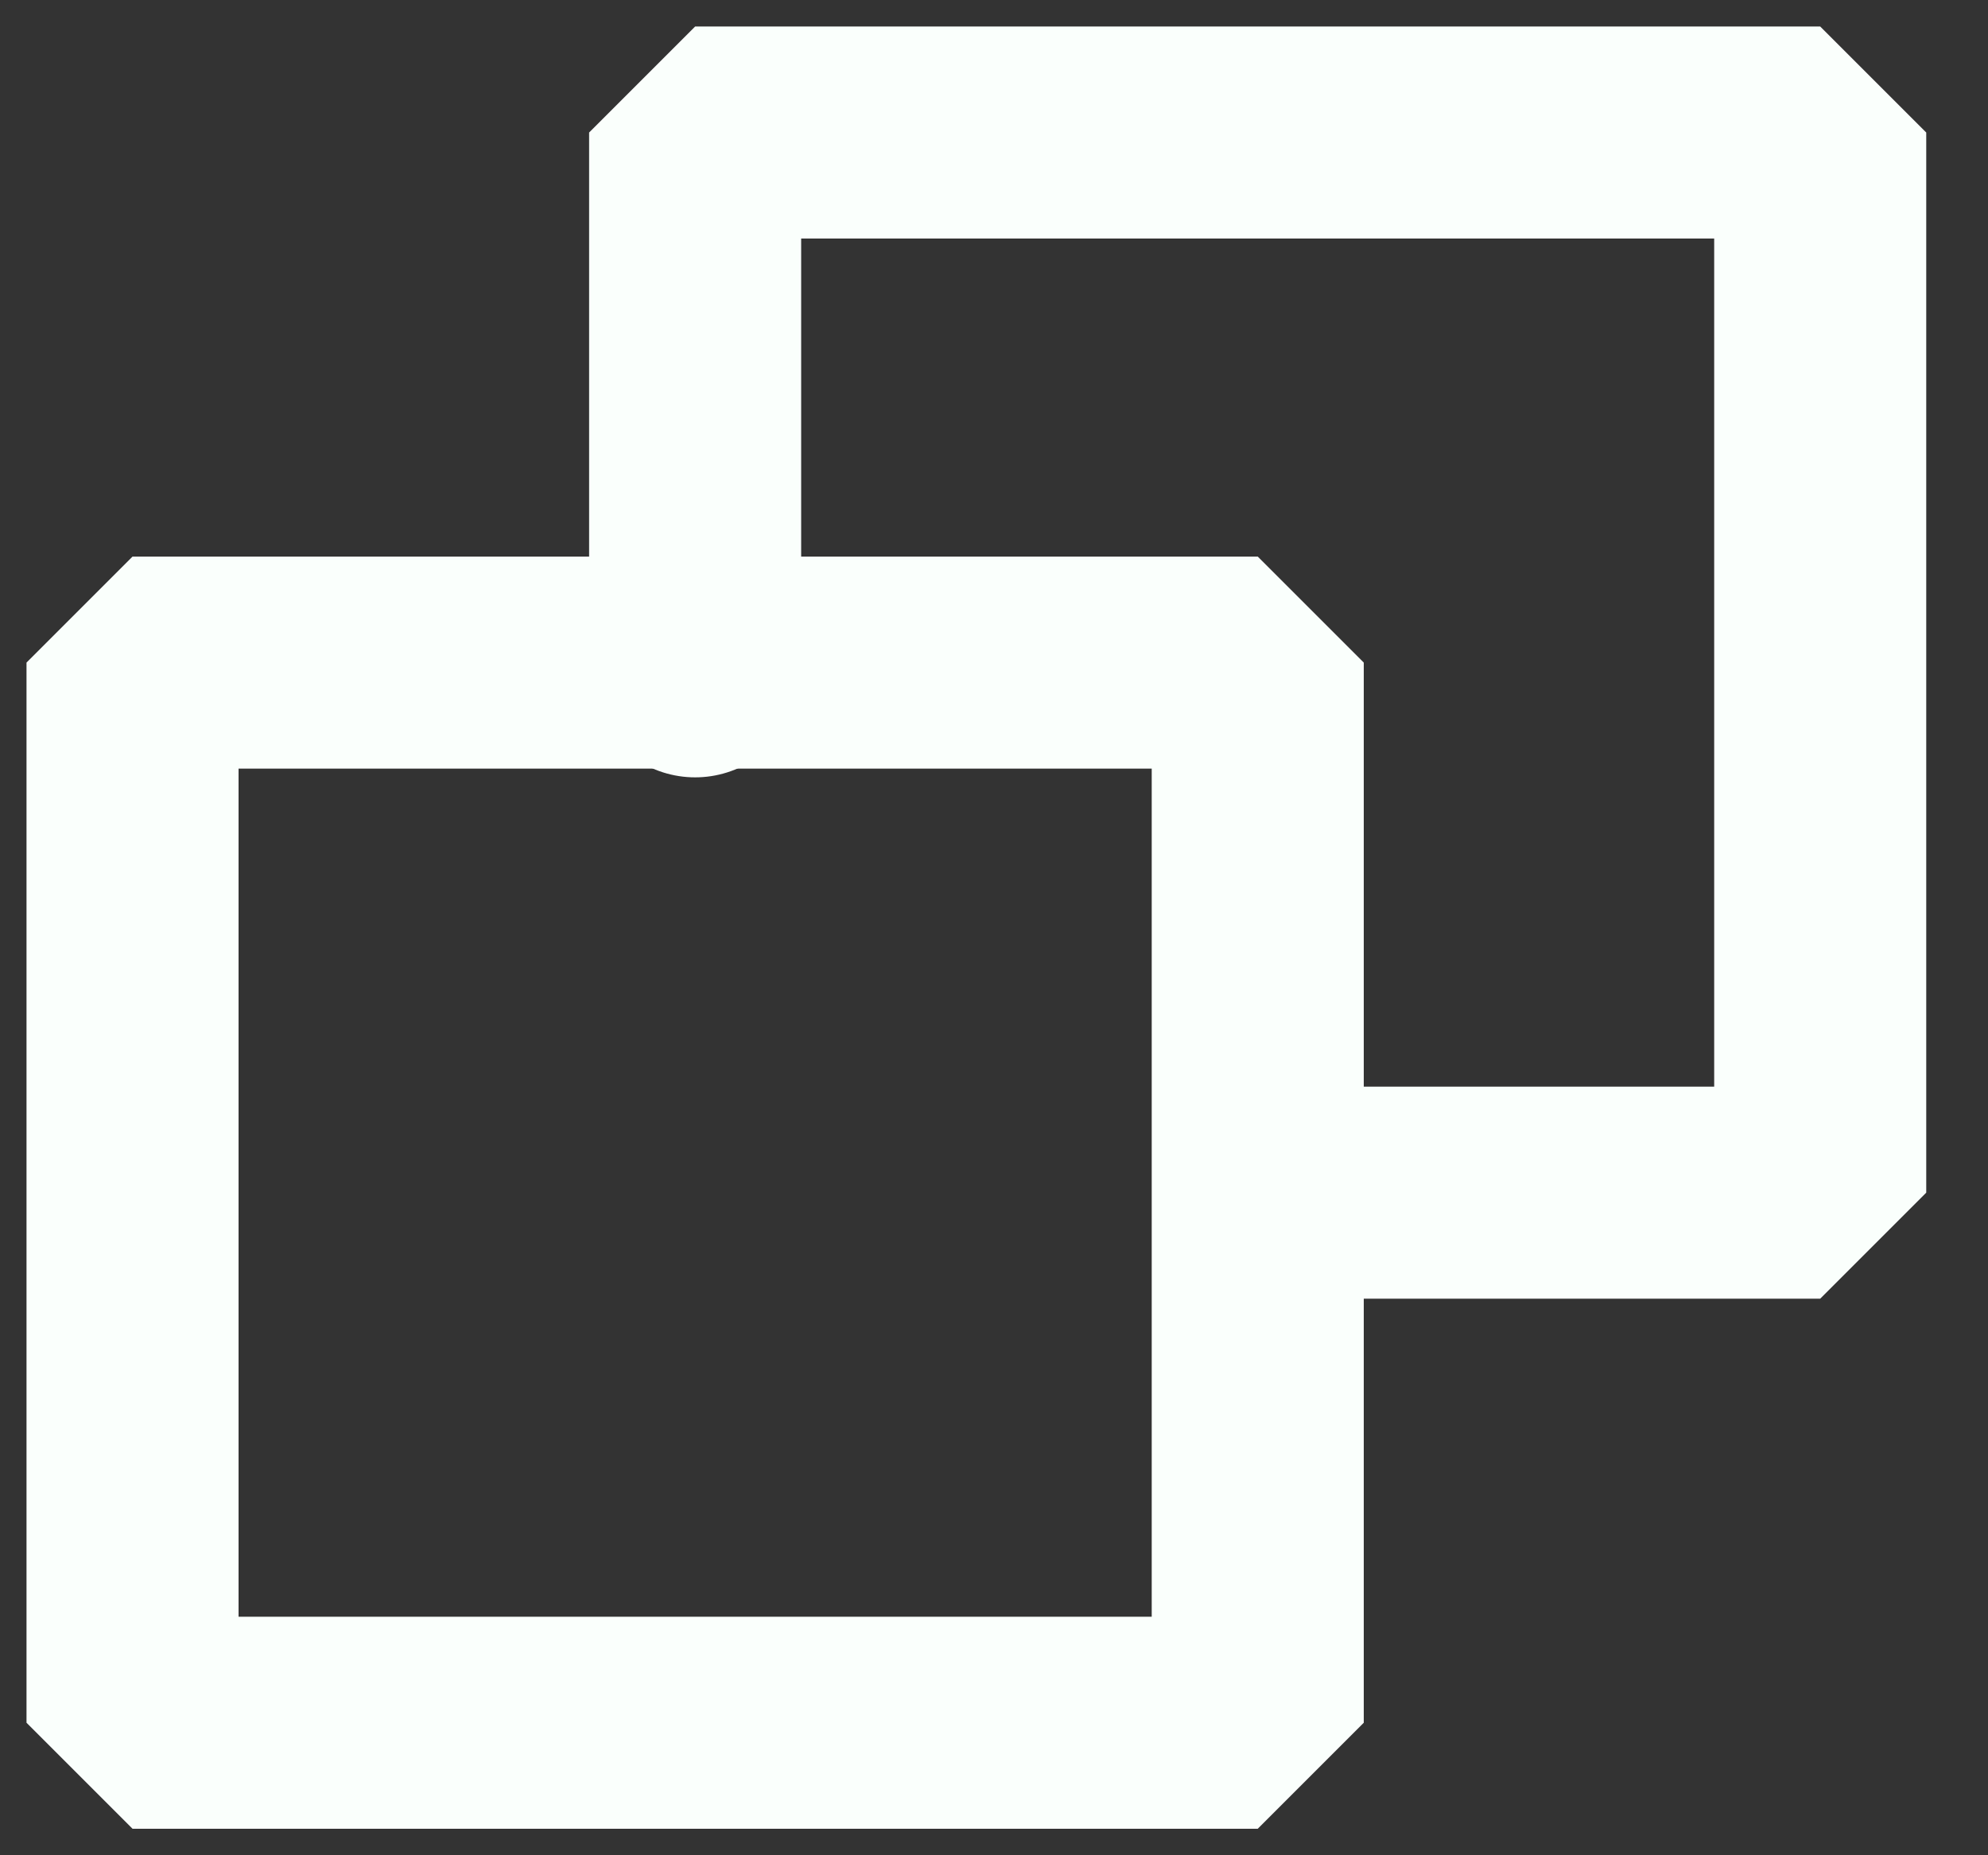 <svg width="15" height="14" viewBox="0 0 15 14" fill="none" xmlns="http://www.w3.org/2000/svg">
<rect x="0" y="0" width="15" height="14" fill="#333333" stroke="none"/>
<rect x="1" y="5" width="8.49" height="8" stroke="#FAFFFC" stroke-width="1.6" stroke-linecap="round" stroke-linejoin="bevel"/>
<path d="M5.245 5.066V1H13.734V9H9.622" stroke="#FAFFFC" stroke-width="1.6" stroke-linecap="round" stroke-linejoin="bevel"/>
</svg>
